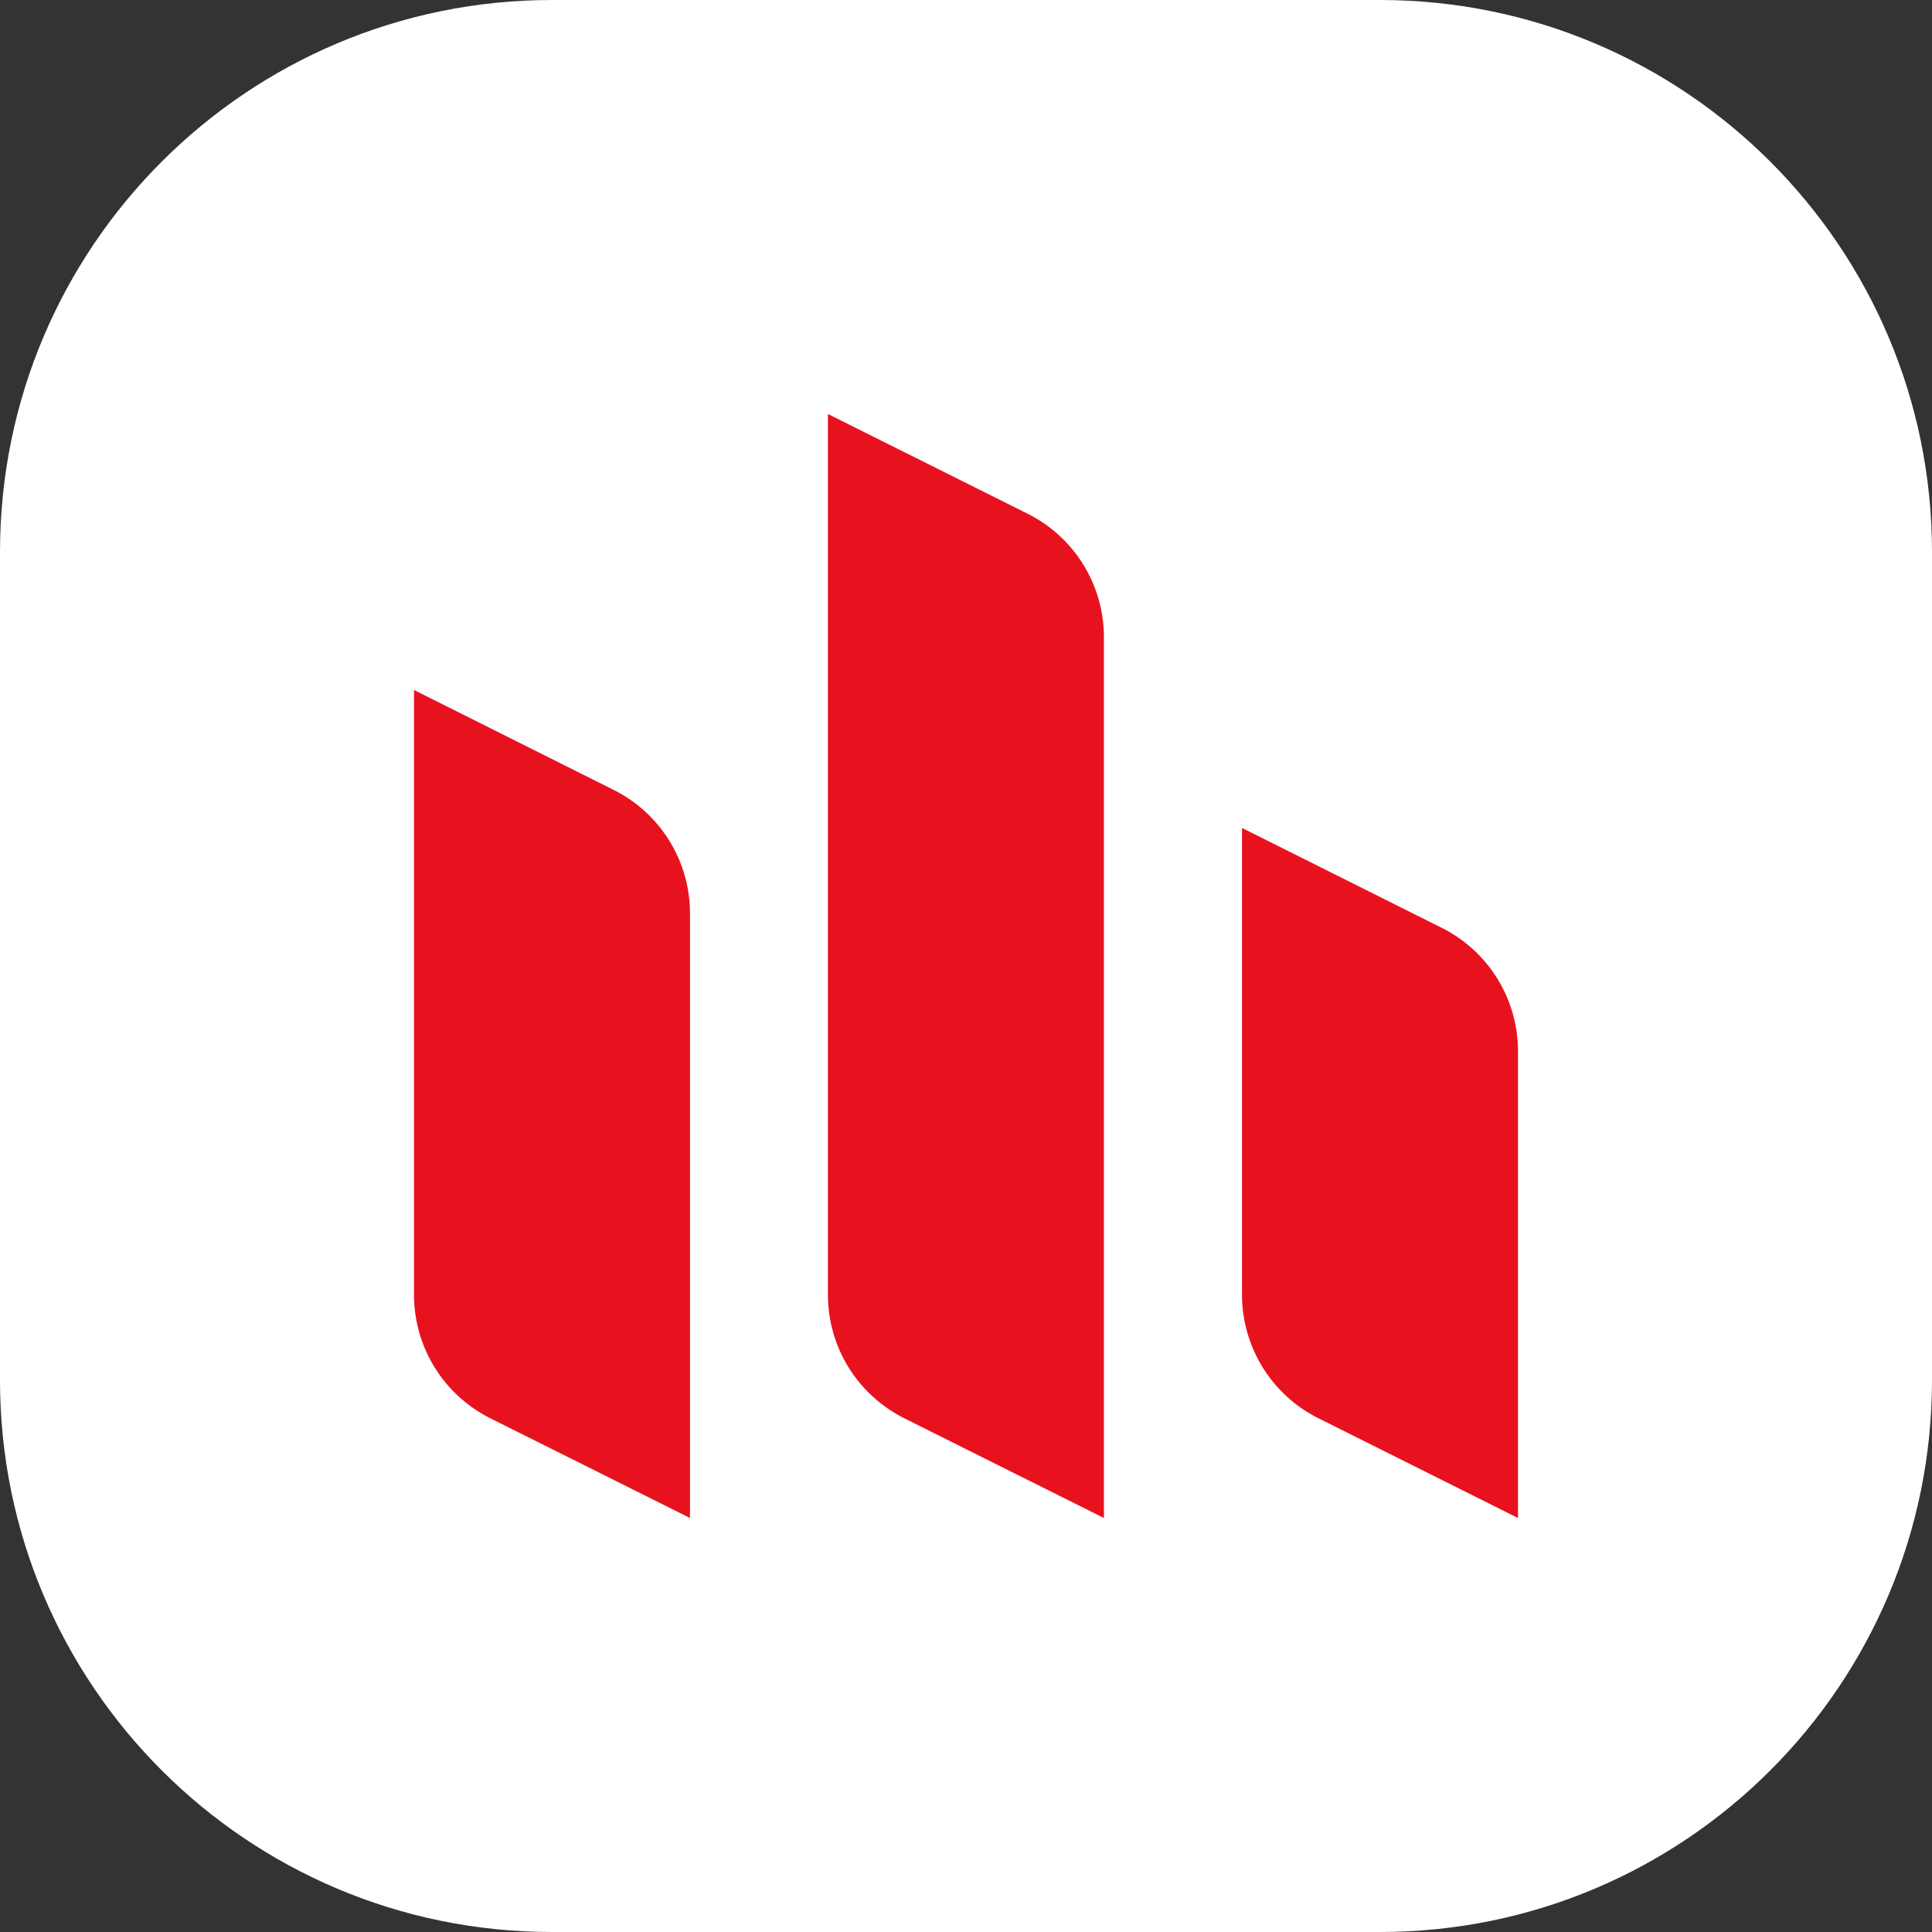 <svg width="28" height="28" viewBox="0 0 28 28" fill="none" xmlns="http://www.w3.org/2000/svg">
<rect x="0" y="0" width="28" height="28" fill="#333333" stroke="none"/>
<path d="M20 0H8C3.582 0 0 3.582 0 8V20C0 24.419 3.582 28 8 28H20C24.419 28 28 24.419 28 20V8C28 3.582 24.419 0 20 0Z" fill="white"/>
<path d="M11.999 18.764V6L14.895 7.446C15.227 7.613 15.506 7.868 15.701 8.184C15.896 8.5 15.999 8.864 15.999 9.236V22L13.104 20.554C12.772 20.387 12.492 20.132 12.297 19.816C12.102 19.5 11.999 19.136 11.999 18.764ZM10 13.236C10 12.864 9.896 12.501 9.701 12.185C9.505 11.869 9.226 11.614 8.894 11.448L6 10V18.764C6 19.136 6.103 19.5 6.298 19.816C6.493 20.132 6.772 20.387 7.104 20.554L10 22V13.236ZM22 22V15.236C22 14.865 21.897 14.501 21.702 14.185C21.507 13.869 21.228 13.613 20.895 13.447L18 11.999V18.764C18 19.136 18.104 19.5 18.299 19.816C18.494 20.132 18.774 20.388 19.106 20.554L22 22Z" fill="#E8121F"/>
</svg>

